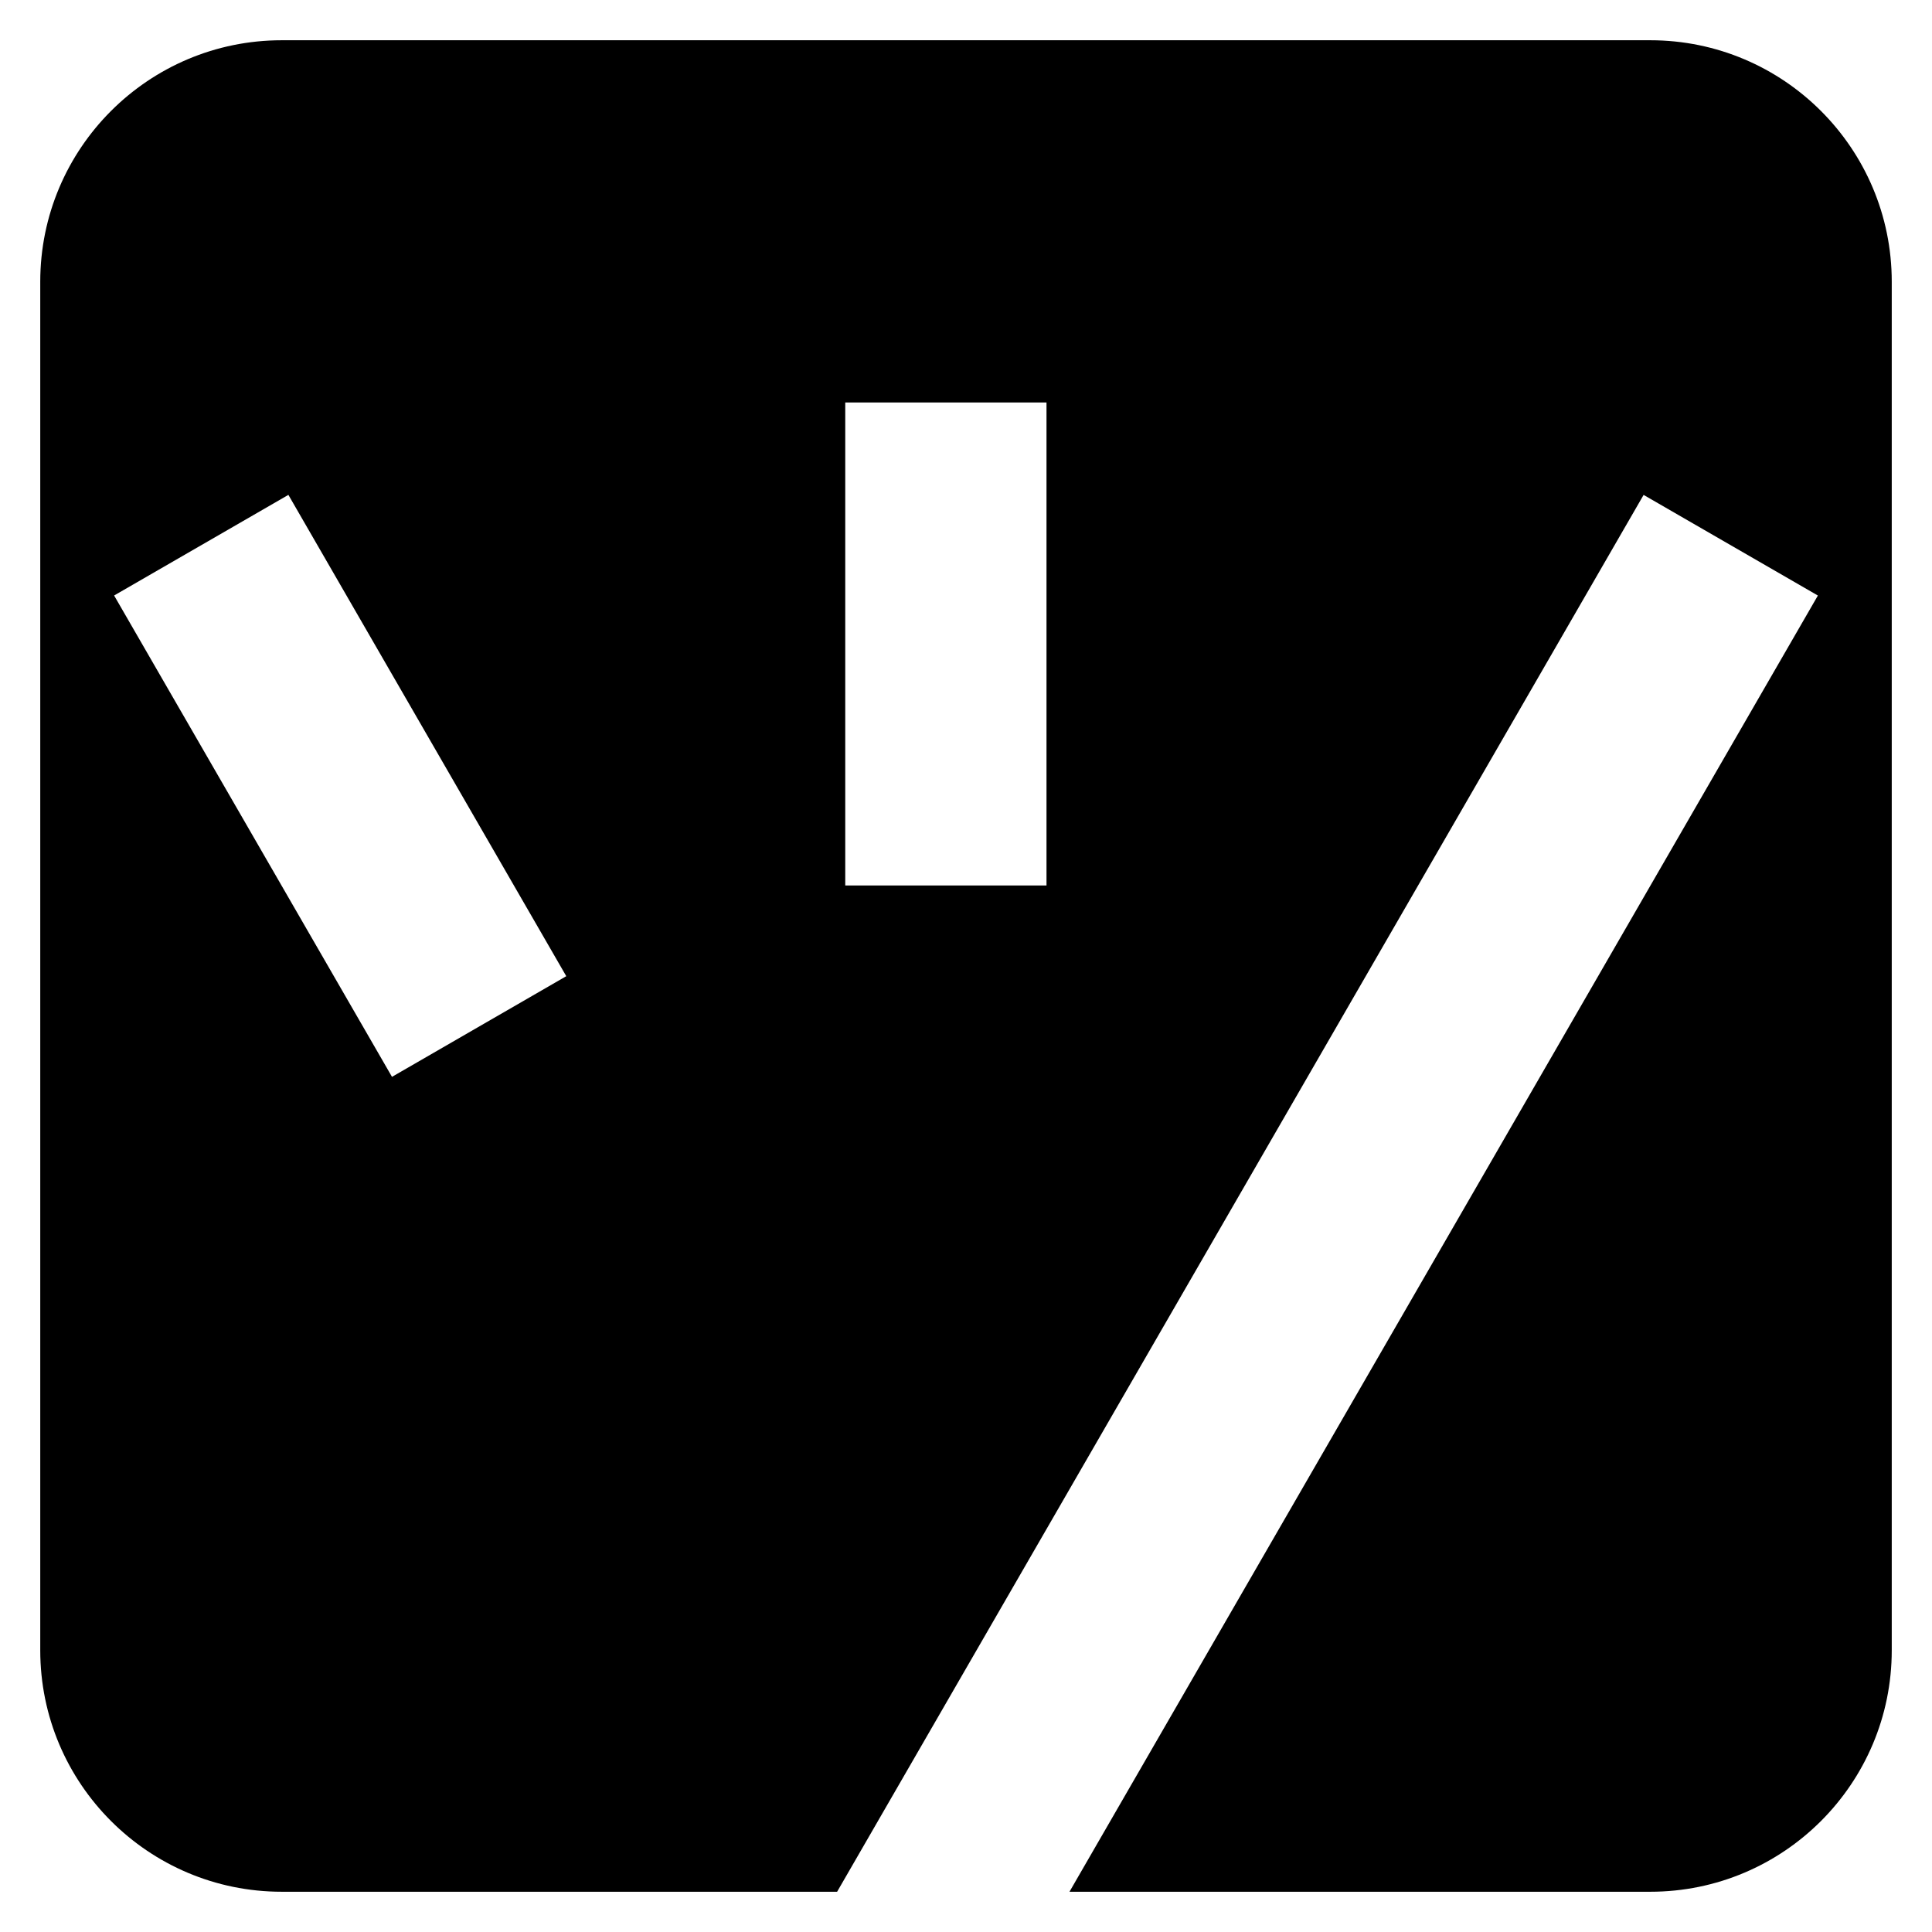 <?xml version="1.0" encoding="utf-8"?>
<!-- Generator: Adobe Illustrator 16.0.0, SVG Export Plug-In . SVG Version: 6.00 Build 0)  -->
<!DOCTYPE svg PUBLIC "-//W3C//DTD SVG 1.1//EN" "http://www.w3.org/Graphics/SVG/1.1/DTD/svg11.dtd">
<svg version="1.1" xmlns="http://www.w3.org/2000/svg" xmlns:xlink="http://www.w3.org/1999/xlink" x="0px" y="0px" width="48px"
	 height="48px" viewBox="0 0 48 48" enable-background="new 0 0 48 48" xml:space="preserve">
<g id="Layer_1" display="none">
	<path display="inline" d="M47,41c0,3.313-2.687,6-6,6H7c-3.313,0-6-2.687-6-6V7c0-3.313,2.687-6,6-6h34c3.313,0,6,2.687,6,6V41z"/>
	<line display="inline" fill="none" stroke="#FFFFFF" stroke-width="5" x1="23.5" y1="10" x2="23.5" y2="22"/>
	<line display="inline" fill="none" stroke="#FFFFFF" stroke-width="5" x1="43" y1="13.546" x2="19.938" y2="53.489"/>
	<line display="inline" fill="none" stroke="#FFFFFF" stroke-width="5" x1="5" y1="13.545" x2="11.904" y2="25.504"/>
</g>
<g id="Combined">
	<path d="M41,1H7C3.687,1,1,3.687,1,7v34c0,3.313,2.687,6,6,6h13.798l20.037-34.704l4.33,2.5L26.571,47H41c3.313,0,6-2.687,6-6V7
		C47,3.687,44.313,1,41,1z M9.739,26.754L2.835,14.795l4.33-2.5l6.904,11.958L9.739,26.754z M26,22h-5V10h5V22z"/>
</g>
</svg>
